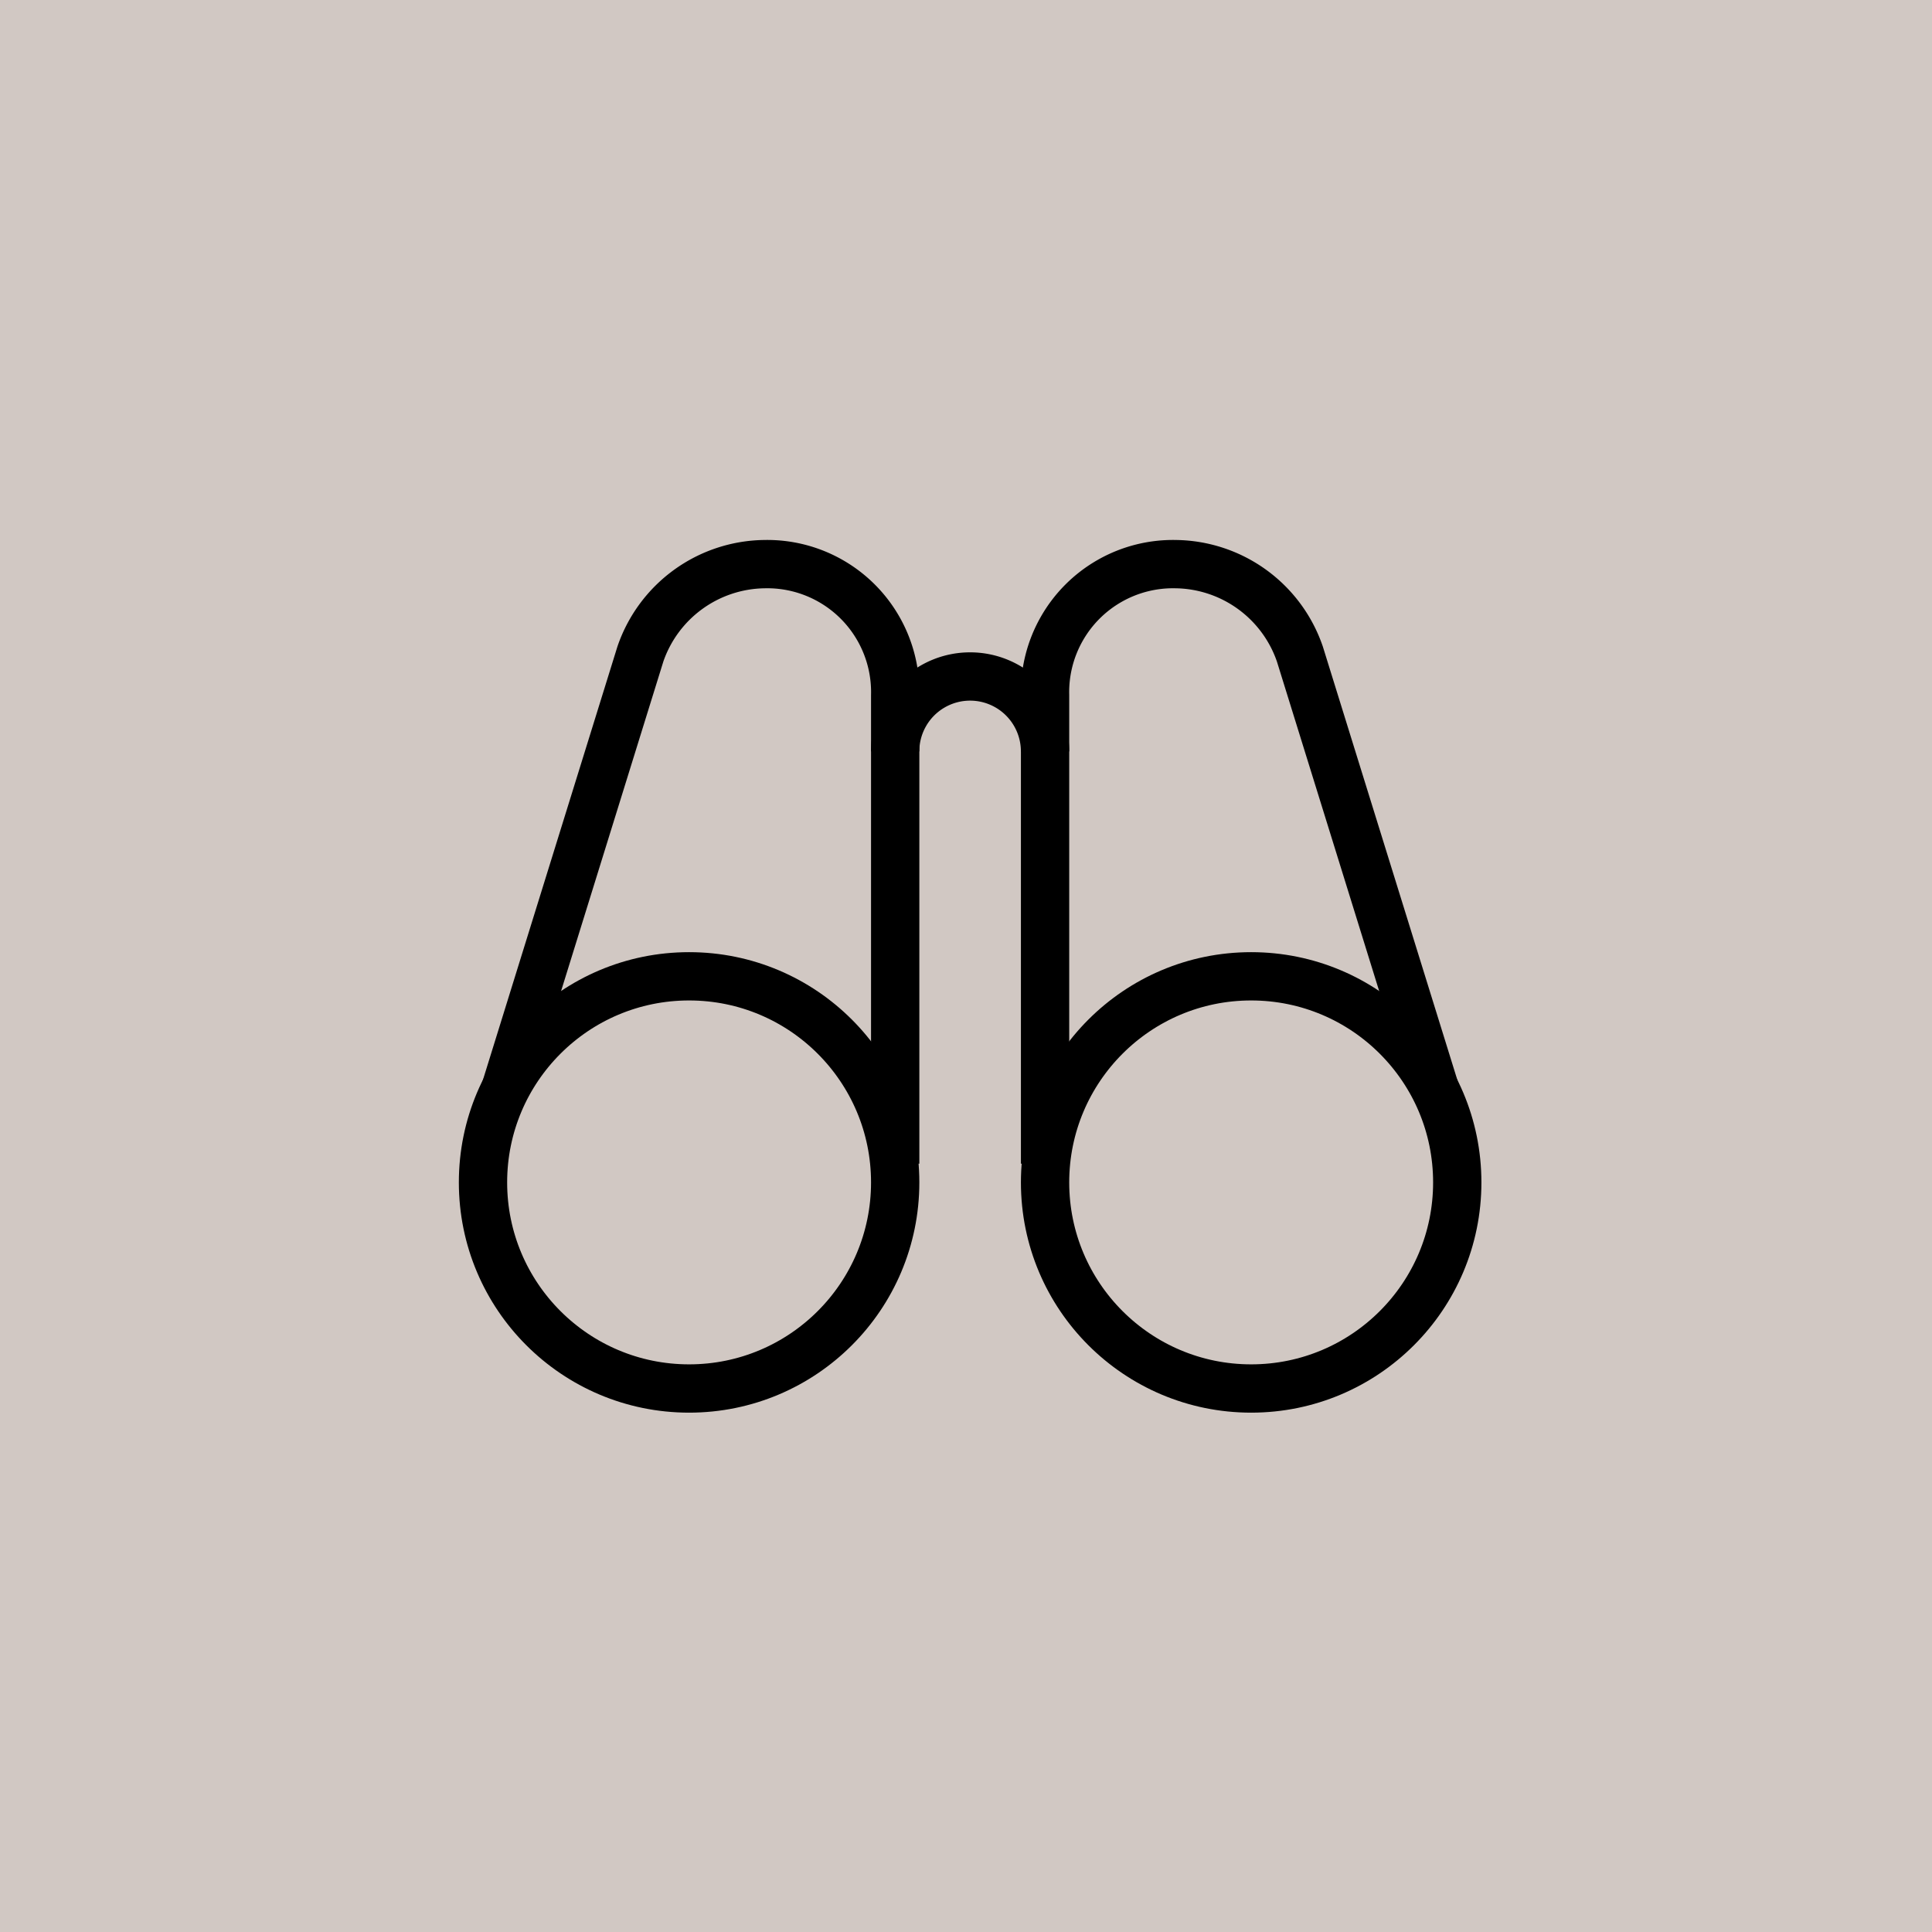 <svg xmlns="http://www.w3.org/2000/svg" width="80" height="80" viewBox="0 0 80 80">
  <g id="Great-View" transform="translate(-1036 -454)">
    <rect id="Rectangle_18" data-name="Rectangle 18" width="80" height="80" transform="translate(1036 454)" fill="#d1c8c3"/>
    <g id="Icons" transform="translate(1053 472.36)">
      <circle id="Ellipse_2" data-name="Ellipse 2" cx="8.534" cy="8.534" r="8.534" transform="translate(26.274 22.067)" fill="none" stroke="#000" stroke-linejoin="round" stroke-miterlimit="10" stroke-width="2"/>
      <circle id="Ellipse_3" data-name="Ellipse 3" cx="8.534" cy="8.534" r="8.534" transform="translate(3 22.067)" fill="none" stroke="#000" stroke-linejoin="round" stroke-miterlimit="10" stroke-width="2"/>
      <path id="Path_191" data-name="Path 191" d="M14,11.1a3.1,3.1,0,1,1,6.206,0" transform="translate(6.067 1.655)" fill="none" stroke="#000" stroke-linejoin="round" stroke-miterlimit="10" stroke-width="2"/>
      <path id="Path_192" data-name="Path 192" d="M3.6,26.722l5.586-18A5.506,5.506,0,0,1,14.306,5h0a5.3,5.3,0,0,1,5.431,5.431V29.825" transform="translate(0.331 0)" fill="none" stroke="#000" stroke-linejoin="round" stroke-miterlimit="10" stroke-width="2"/>
      <path id="Path_193" data-name="Path 193" d="M34.137,26.722l-5.586-18A5.506,5.506,0,0,0,23.431,5h0A5.3,5.3,0,0,0,18,10.431V29.825" transform="translate(8.274 0)" fill="none" stroke="#000" stroke-linejoin="round" stroke-miterlimit="10" stroke-width="2"/>
    </g>
  </g>
</svg>
